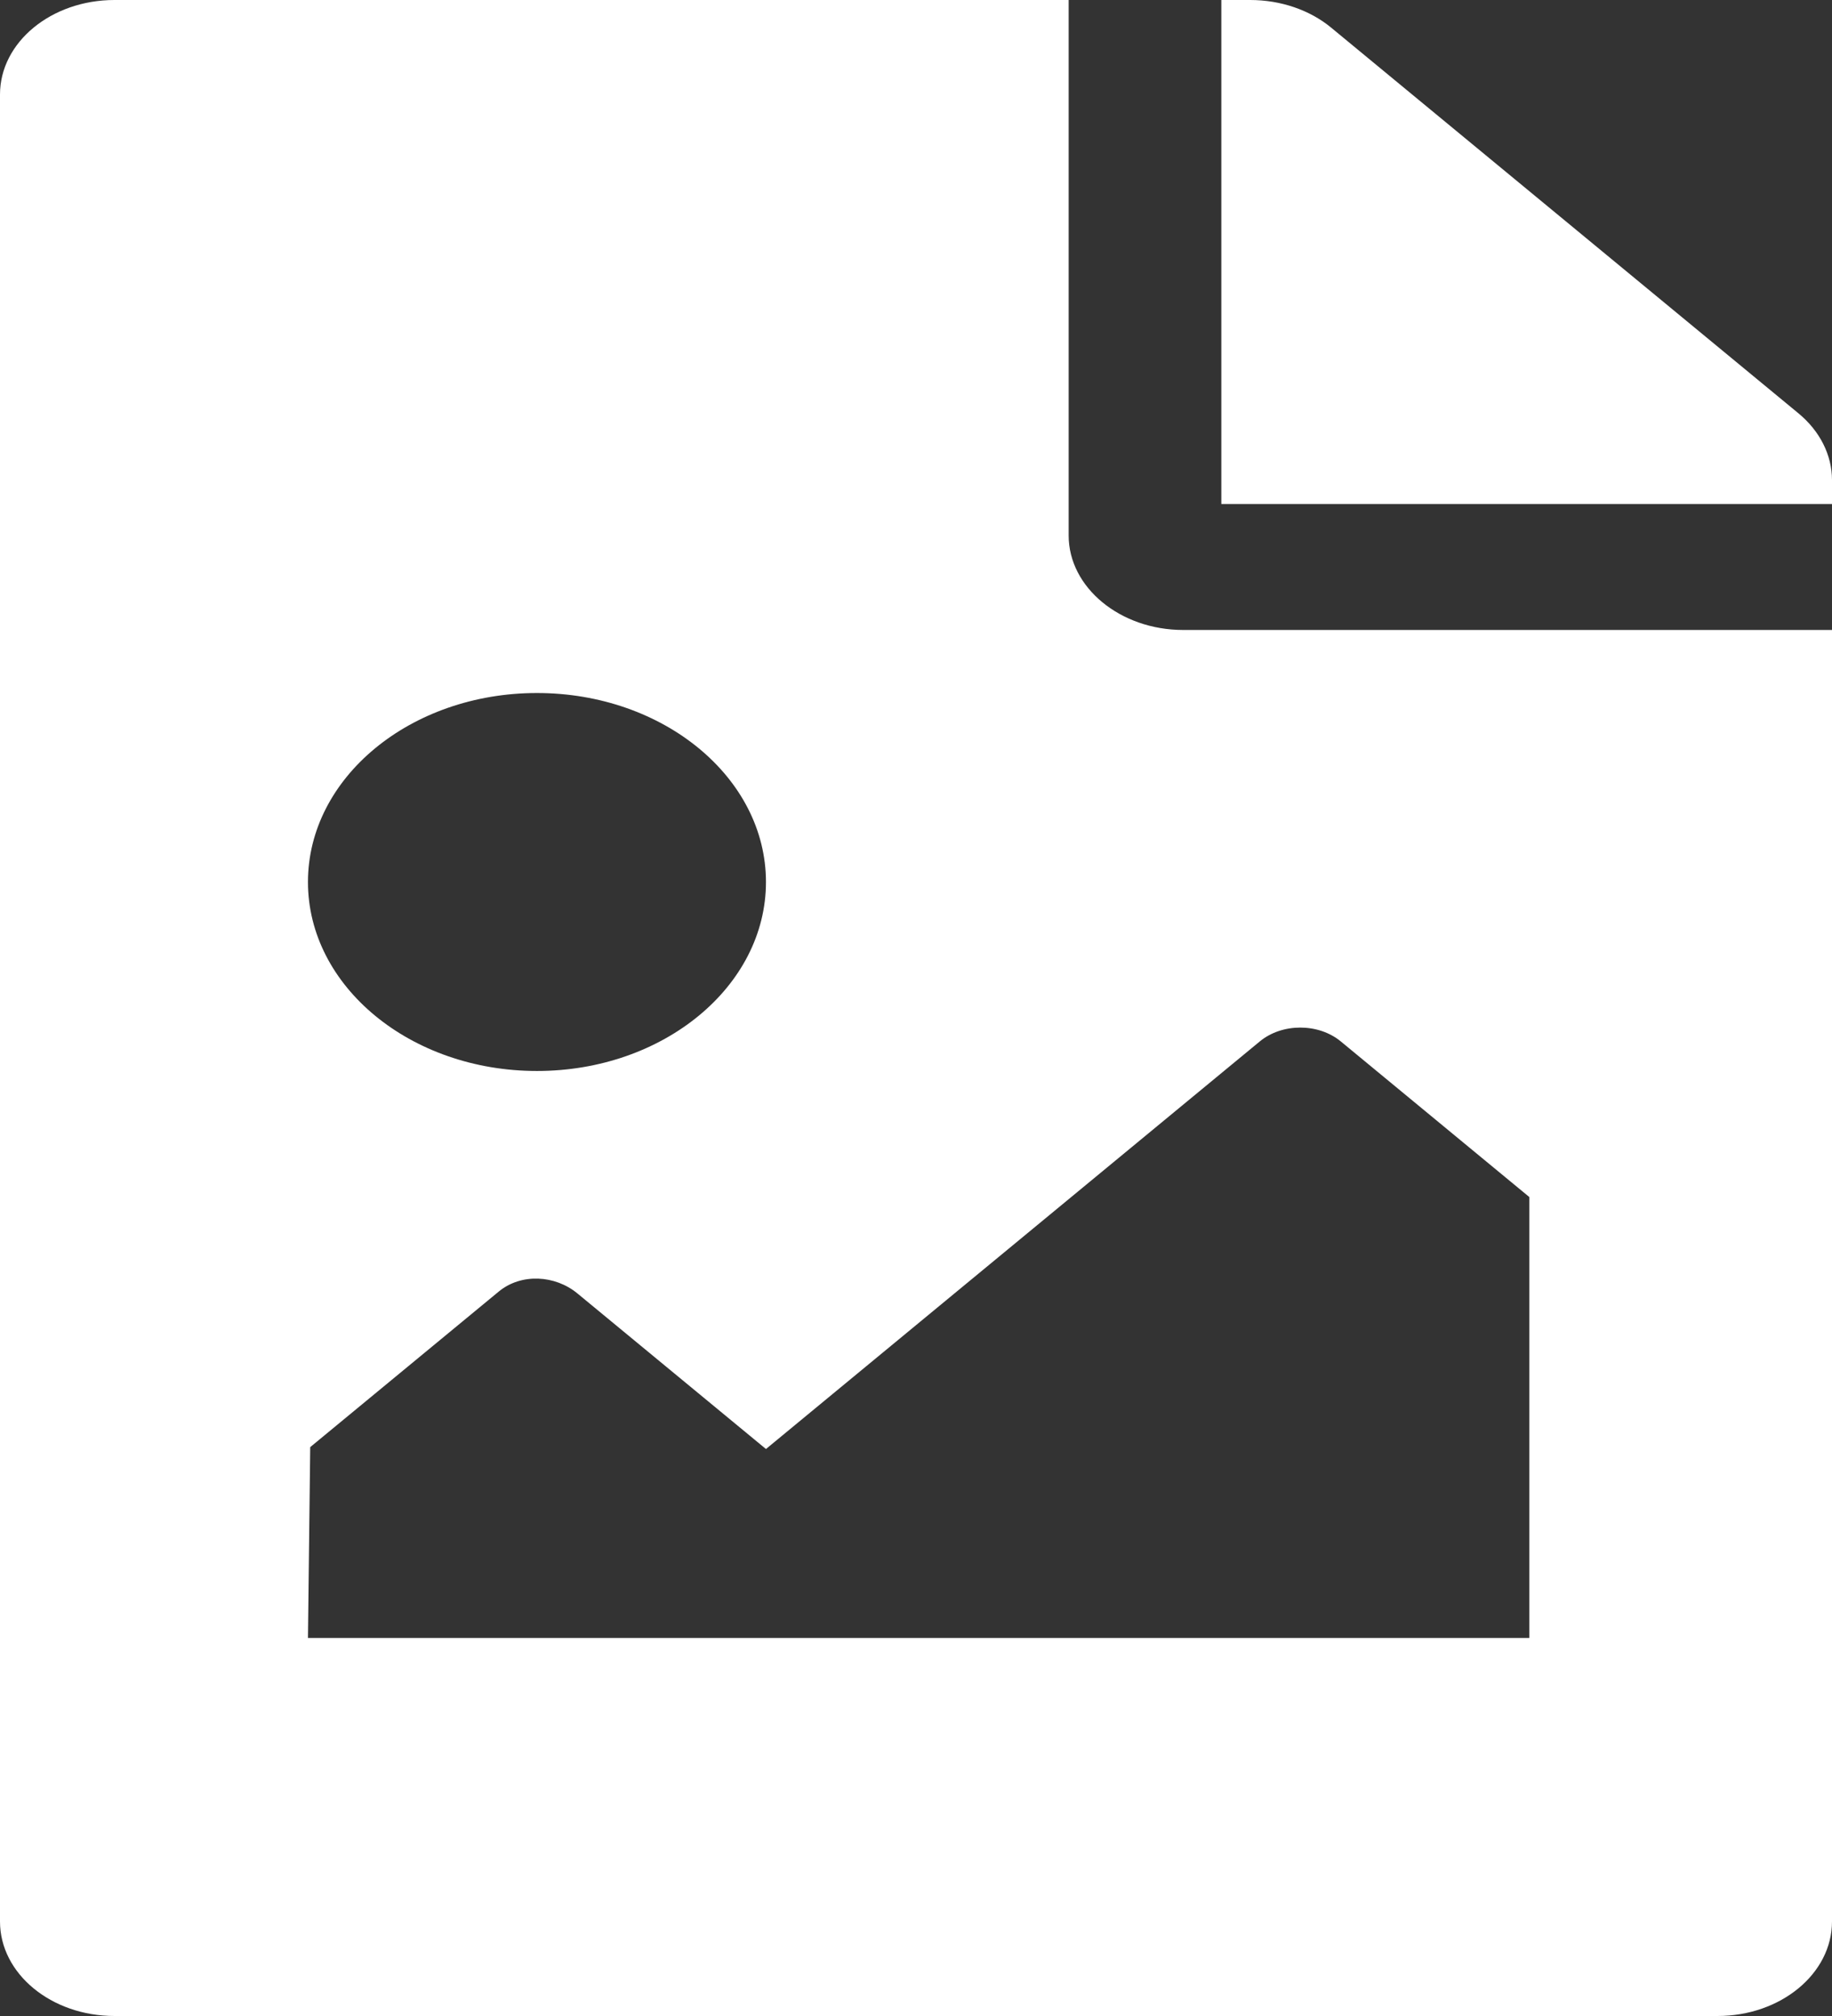 <svg width="30" height="33" viewBox="0 0 30 33" fill="none" xmlns="http://www.w3.org/2000/svg">
<rect x="0" y="0" width="30" height="33" fill="#333333" stroke="none"/>
<path d="M30 7.859V8.25H20V0H20.473C20.971 2.14498e-06 21.448 0.163 21.799 0.453L29.451 6.766C29.802 7.056 30 7.449 30 7.859ZM19.375 10.312C18.344 10.312 17.5 9.616 17.5 8.766V0H1.875C0.839 0 0 0.693 0 1.547V31.453C0 32.307 0.839 33 1.875 33H28.125C29.16 33 30 32.307 30 31.453V10.312H19.375ZM8.793 11.344C10.864 11.344 12.543 12.729 12.543 14.438C12.543 16.146 10.864 17.531 8.793 17.531C6.721 17.531 5.043 16.146 5.043 14.438C5.043 12.729 6.722 11.344 8.793 11.344ZM25.043 26.812H5.043L5.08 23.688L8.168 21.141C8.534 20.839 9.089 20.87 9.455 21.172L12.543 23.719L20.63 17.047C20.996 16.745 21.589 16.745 21.956 17.047L25.043 19.594V26.812Z" fill="white"/>
</svg>
